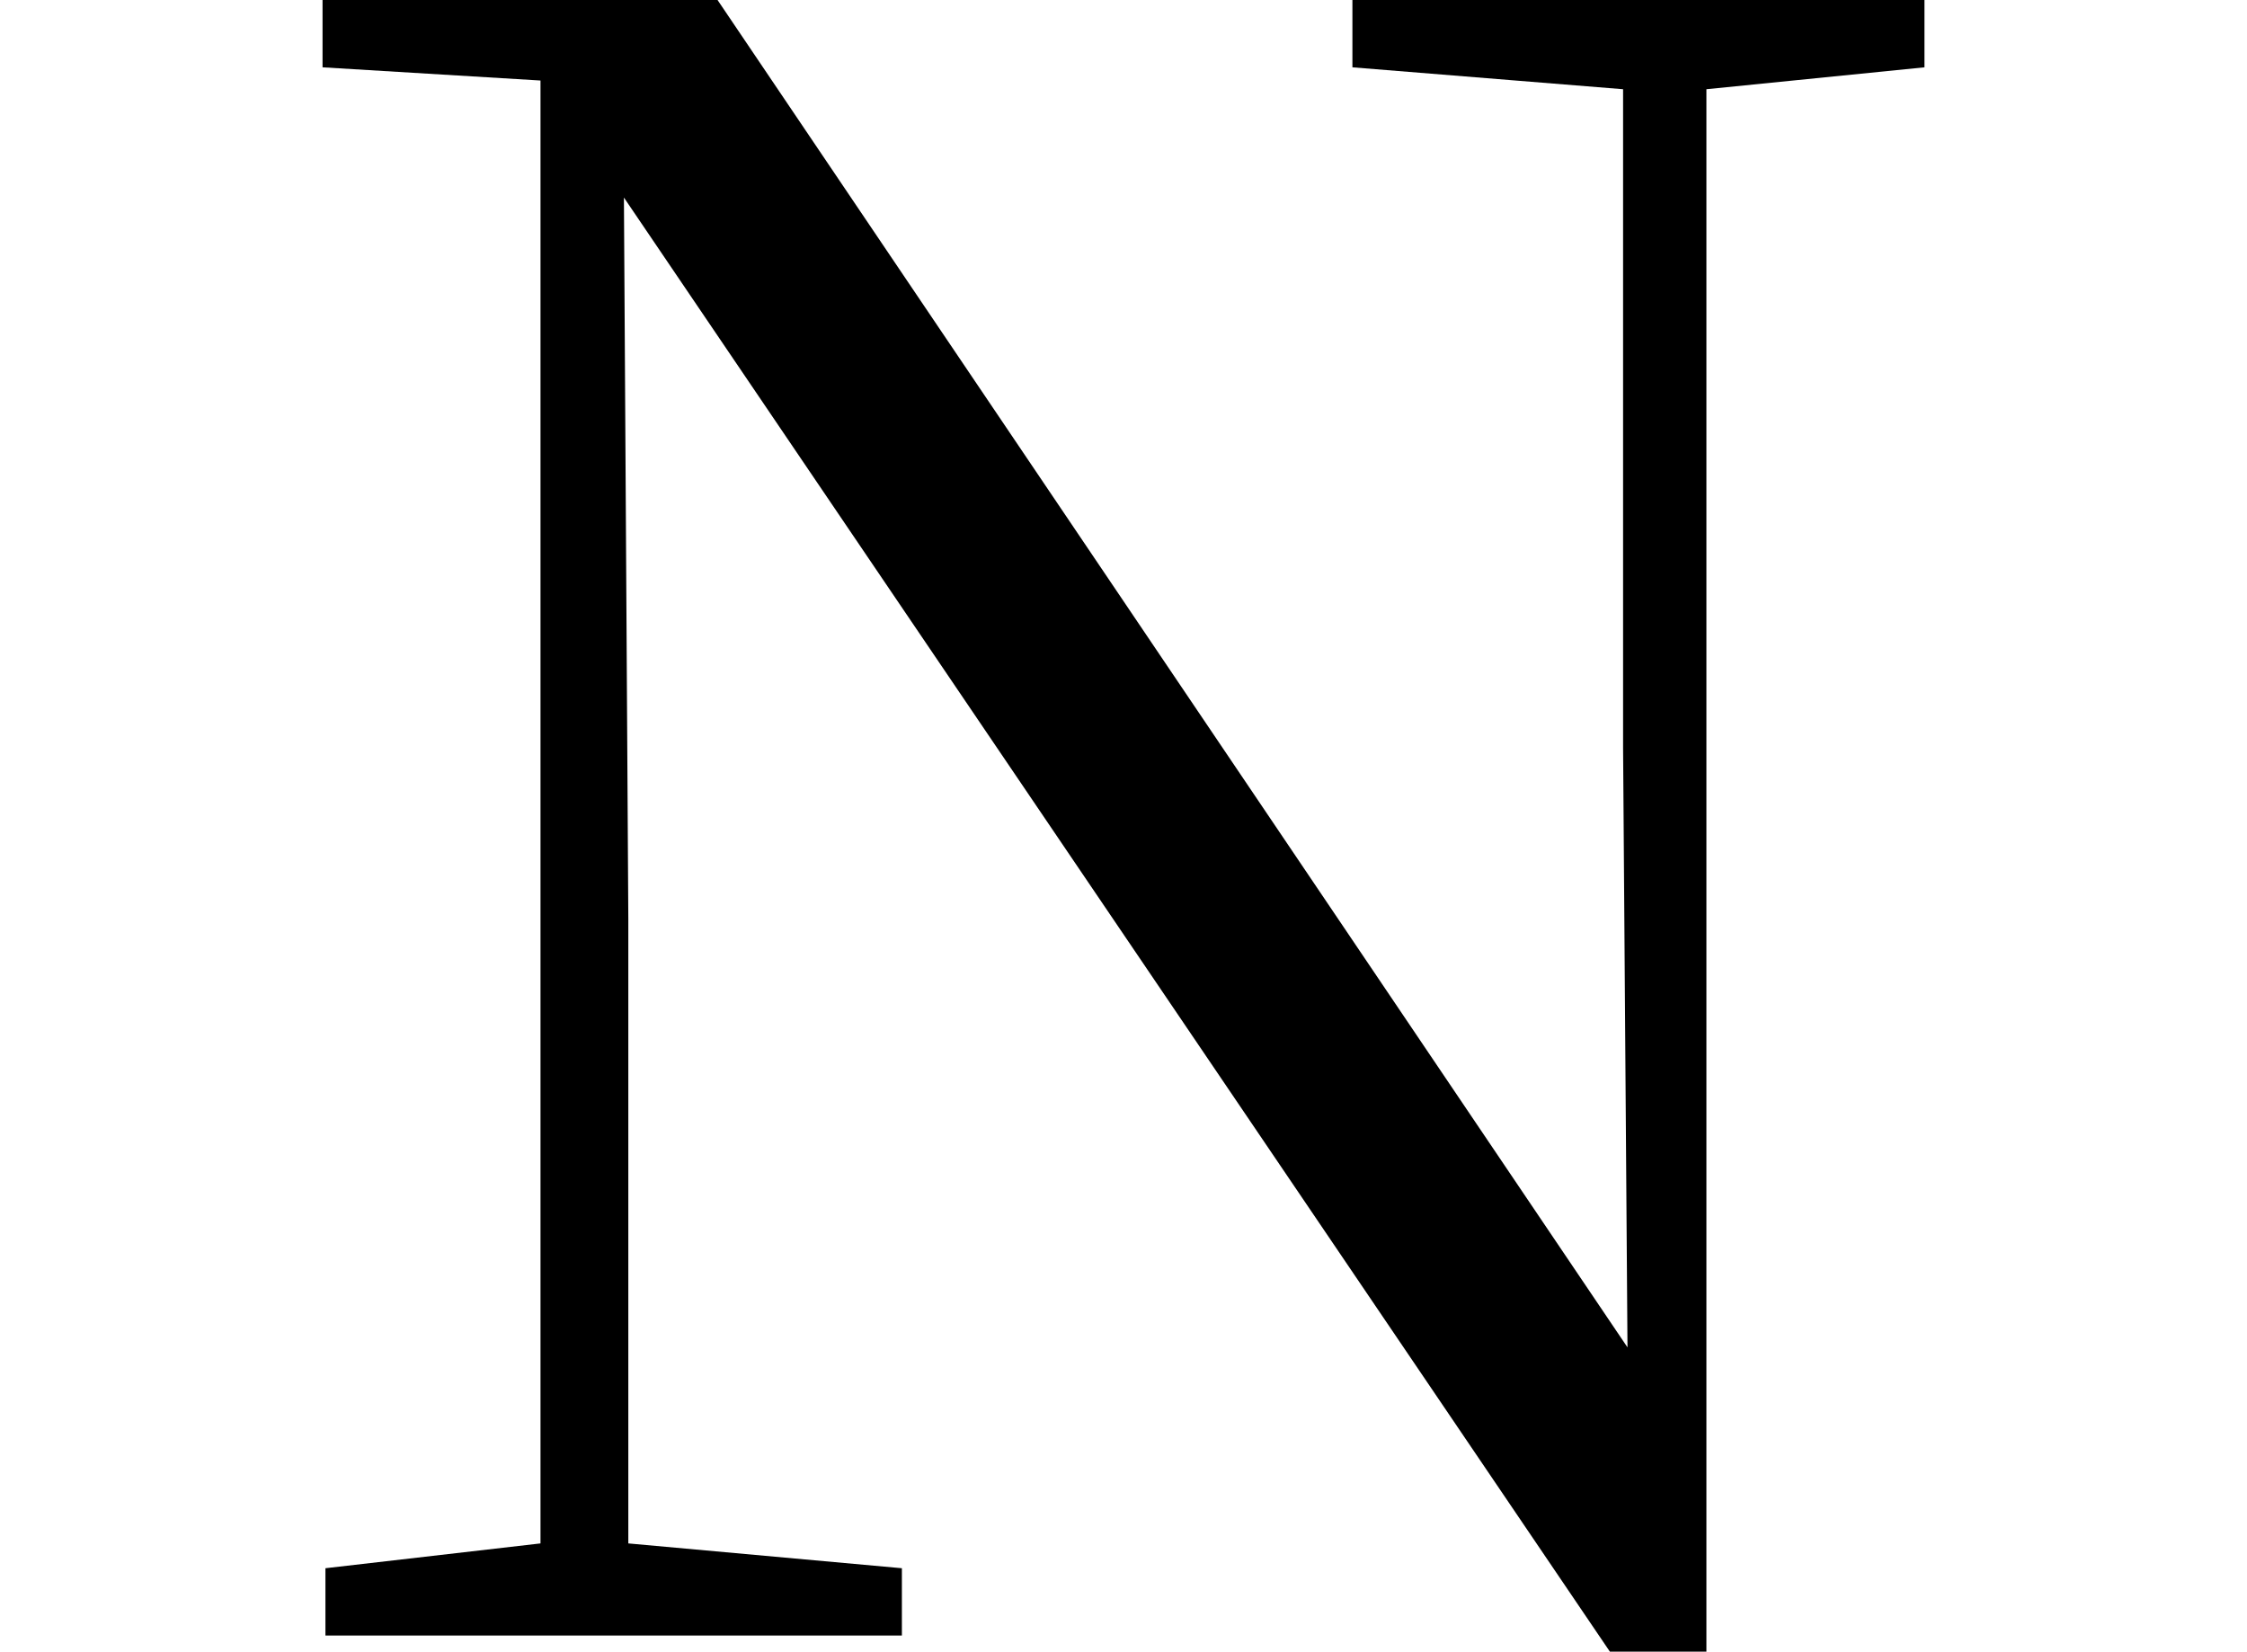 <svg height="17.641" viewBox="0 0 24 17.641" width="24" xmlns="http://www.w3.org/2000/svg">
<path d="M14.781,-0.172 L15.812,-0.172 L15.812,16.516 L18.141,16.75 L18.141,17.469 L12.031,17.469 L12.031,16.75 L14.922,16.516 L14.922,9.484 L14.969,3.078 L5.25,17.469 L1.031,17.469 L1.031,16.75 L3.359,16.609 L3.359,0.984 L1.062,0.719 L1.062,0 L7.219,0 L7.219,0.719 L4.297,0.984 L4.297,7.656 L4.25,15.359 Z" transform="translate(2.414, 17.469) scale(1, -1)"/>
</svg>